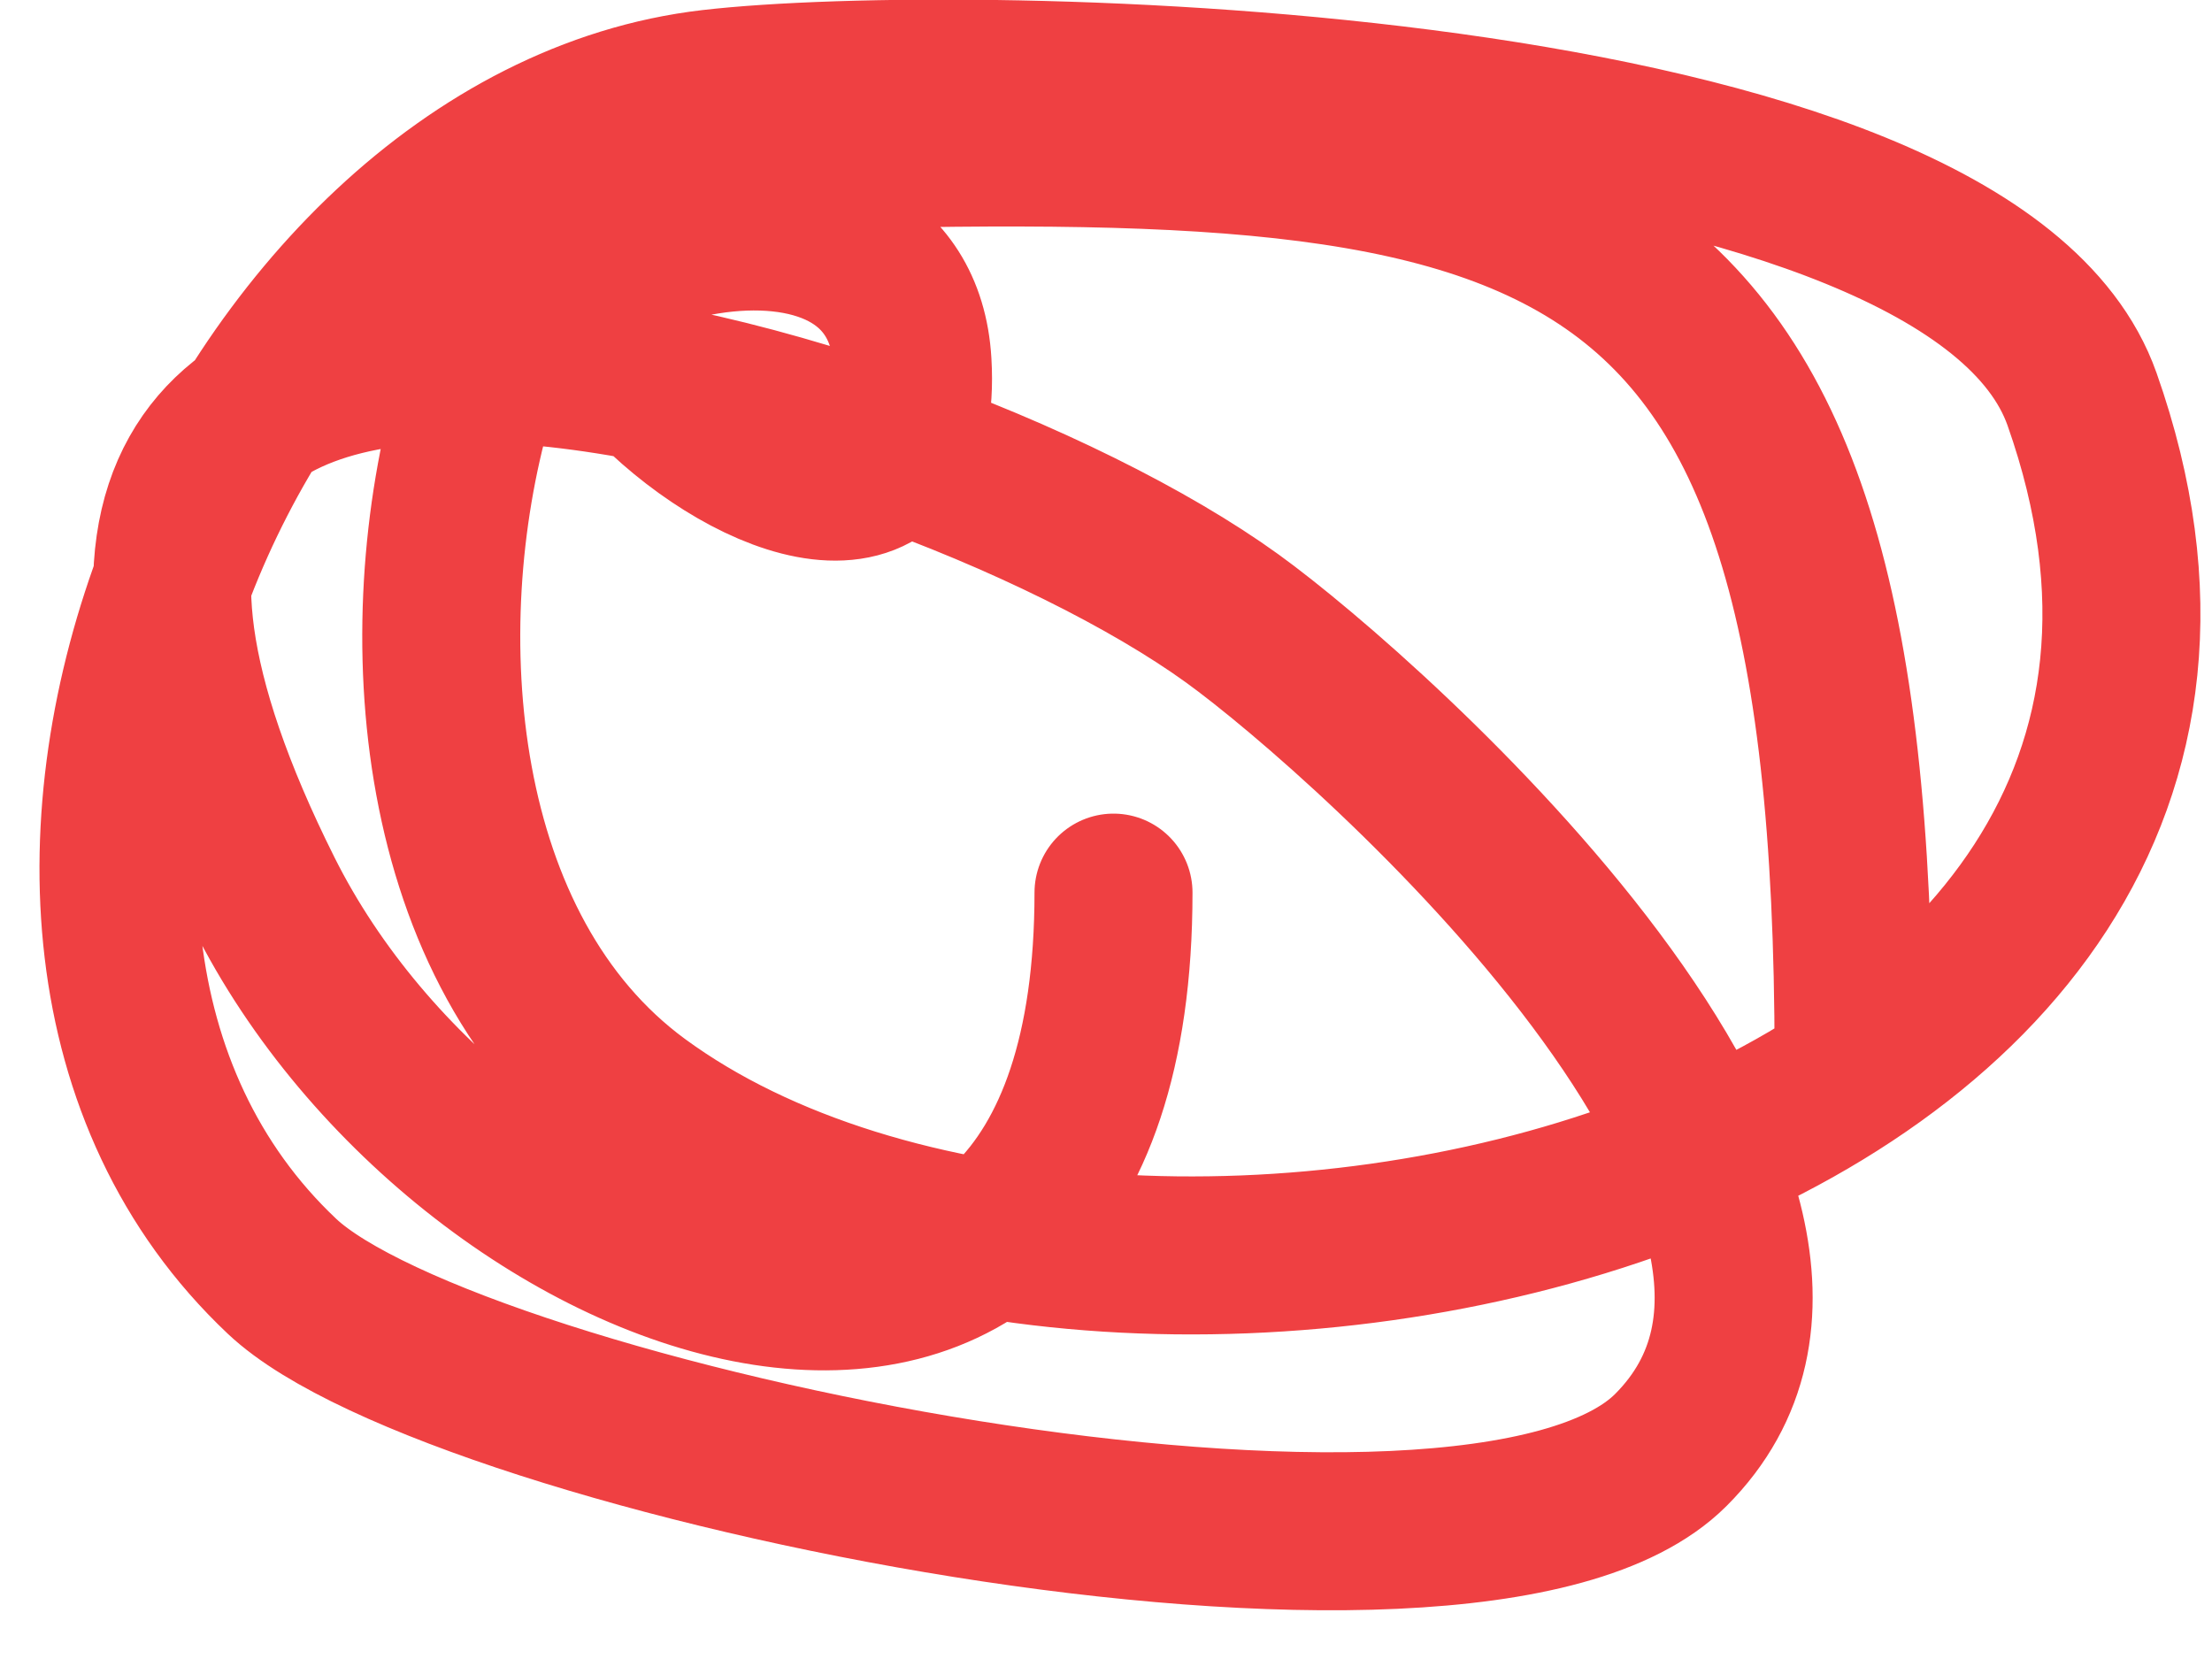 <svg width="28" height="21" viewBox="0 0 28 21" fill="none" xmlns="http://www.w3.org/2000/svg">
<path d="M23.463 13.38C23.463 1.986 19.69 1.626 9.353 1.93C3.646 2.098 11.815 9.088 11.551 4.59C11.385 1.774 6.597 2.959 5.999 5.053C5.164 7.976 5.468 12.042 8.081 13.959C14.247 18.48 29.827 14.891 26.355 5.053C24.917 0.978 12.232 0.747 9.006 1.121C2.966 1.82 -1.198 11.657 3.57 16.156C5.753 18.215 18.624 20.88 21.15 18.354C24.265 15.239 17.338 9.086 15.599 7.829C11.423 4.811 -1.775 1.071 3.339 11.299C5.935 16.49 14.095 19.411 14.095 11.299" stroke="#EF4042" stroke-width="2" stroke-linecap="round"/>
</svg>
